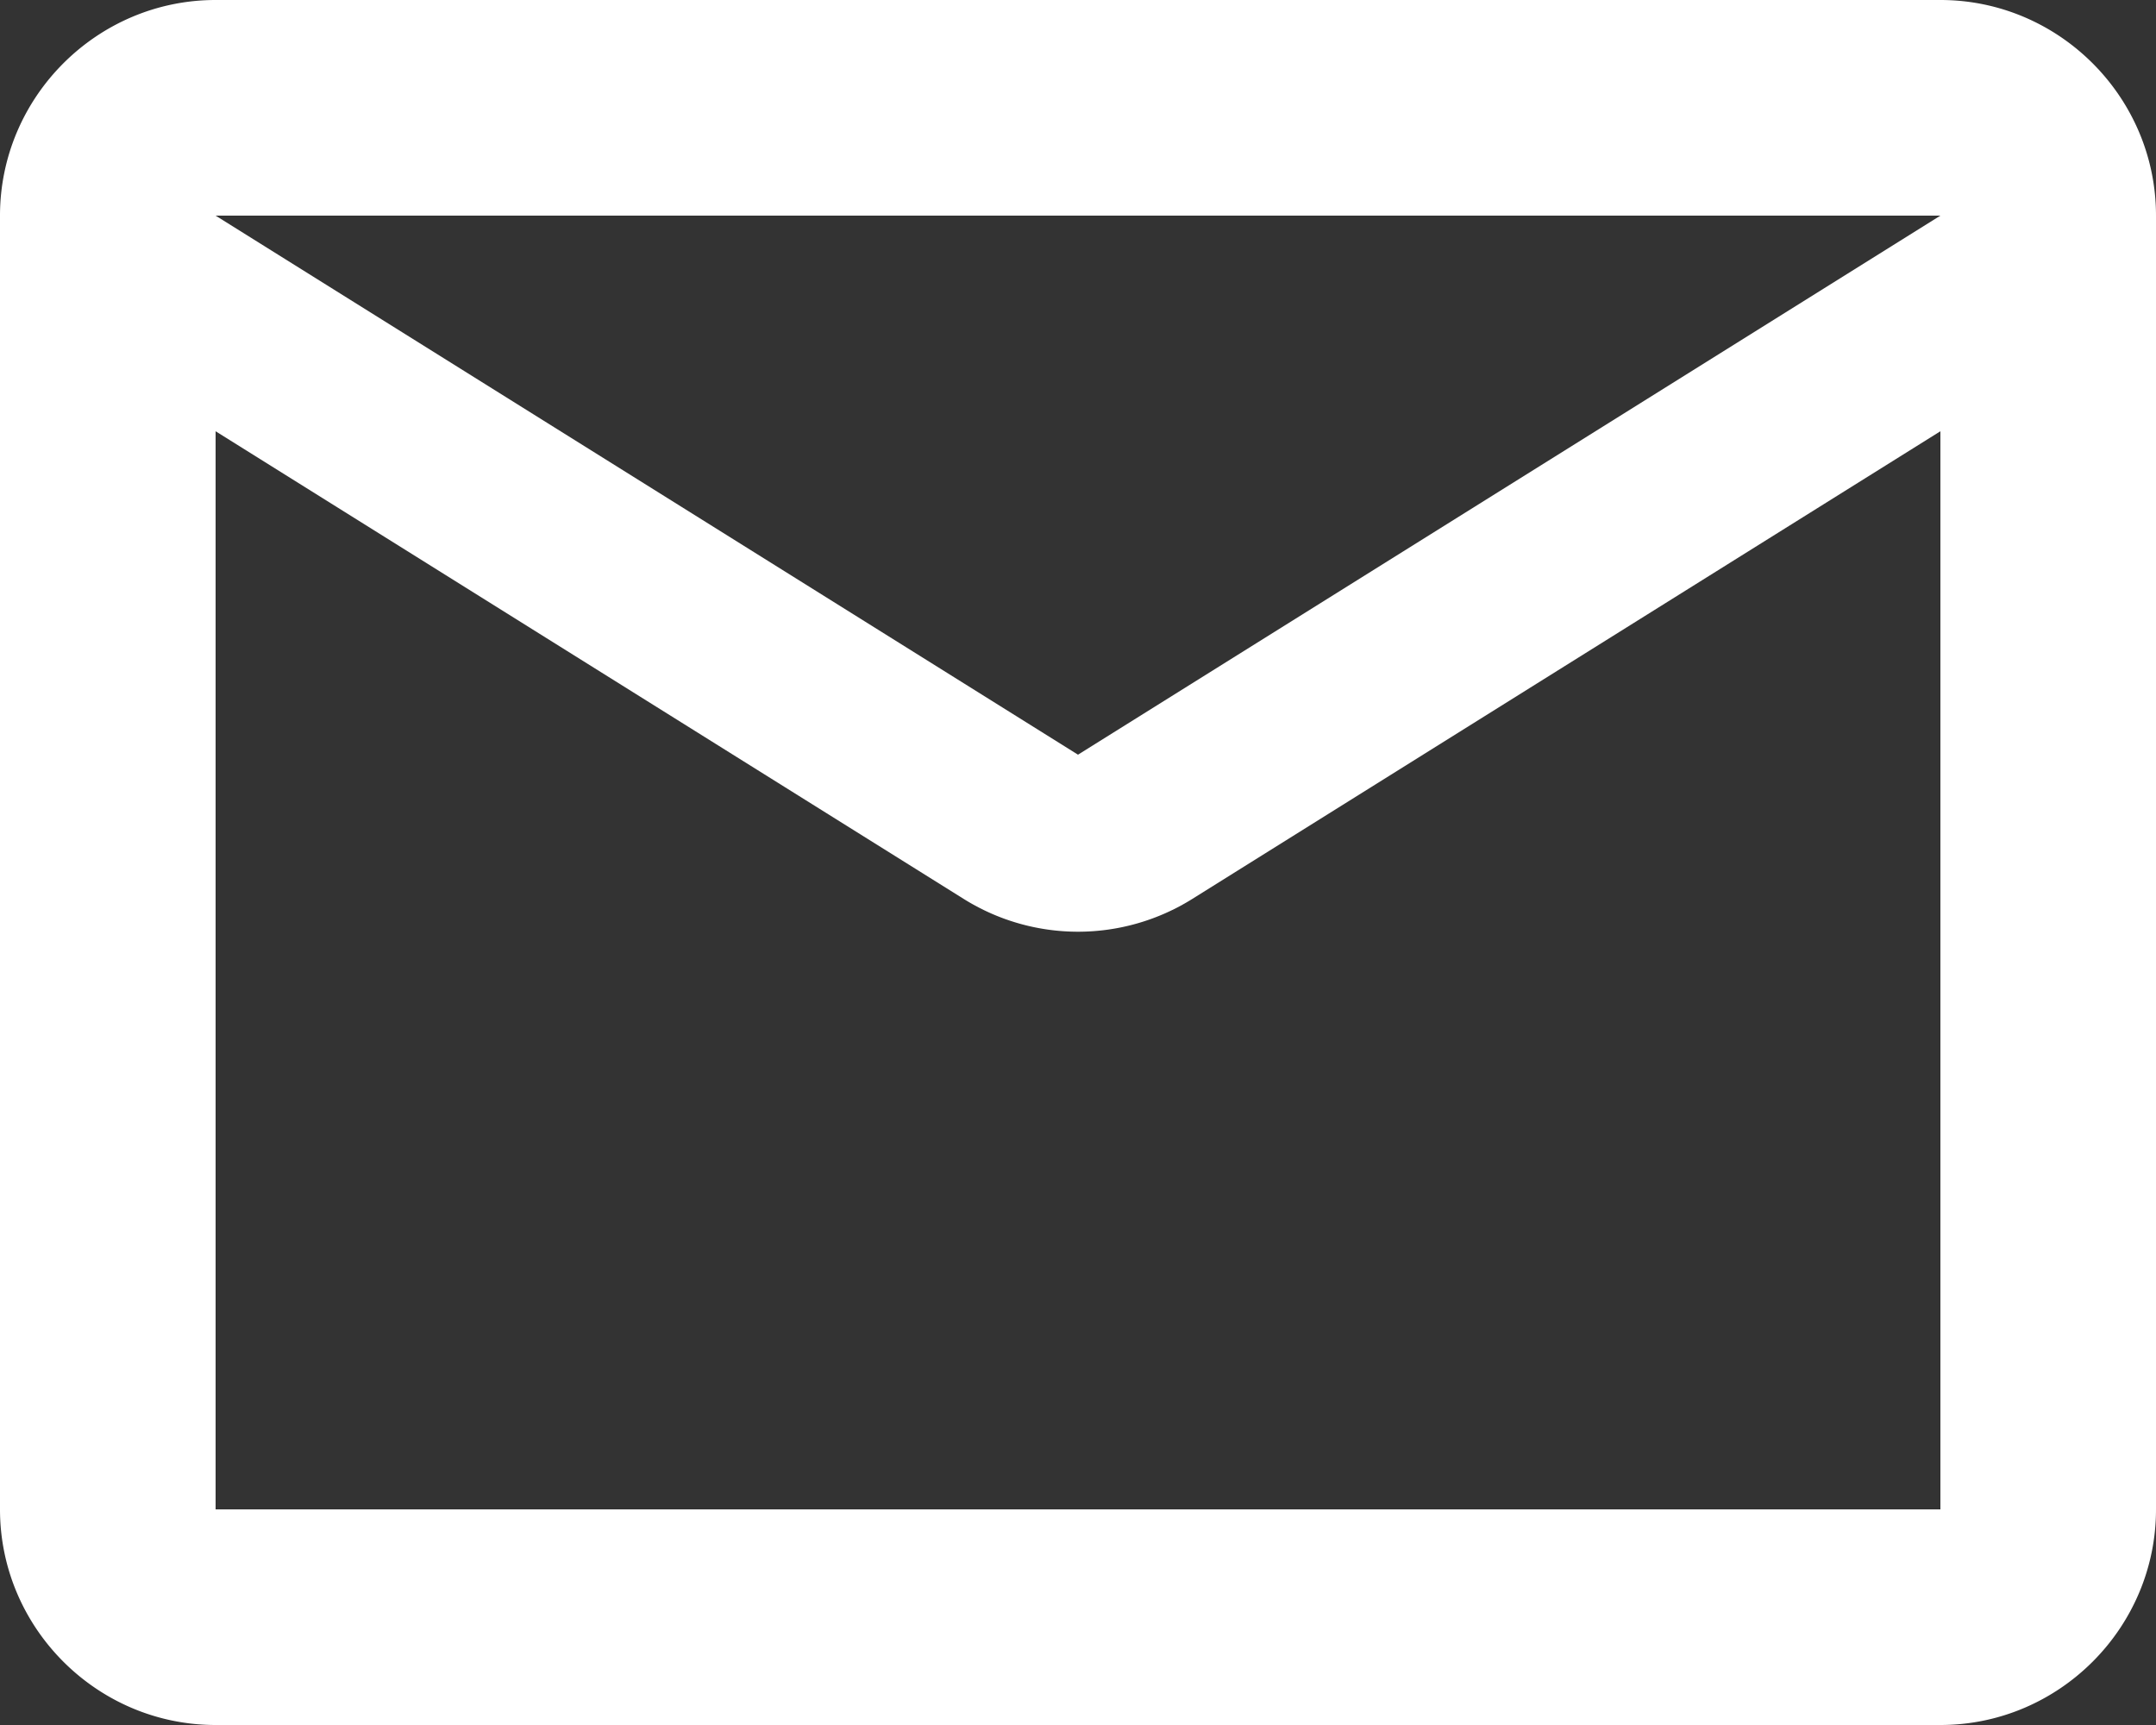 <svg width="20" height="16" fill="none" xmlns="http://www.w3.org/2000/svg"><rect width="100%" height="100%" fill="#333333" stroke="none"/><path d="M20 2c0-1.1-.9-2-2-2H2C.9 0 0 .9 0 2v12c0 1.1.9 2 2 2h16c1.1 0 2-.9 2-2V2Zm-2 0-8 5-8-5h16Zm0 12H2V4l6.94 4.338a2 2 0 0 0 2.12 0L18 4v10Z" fill="#fff"/></svg>